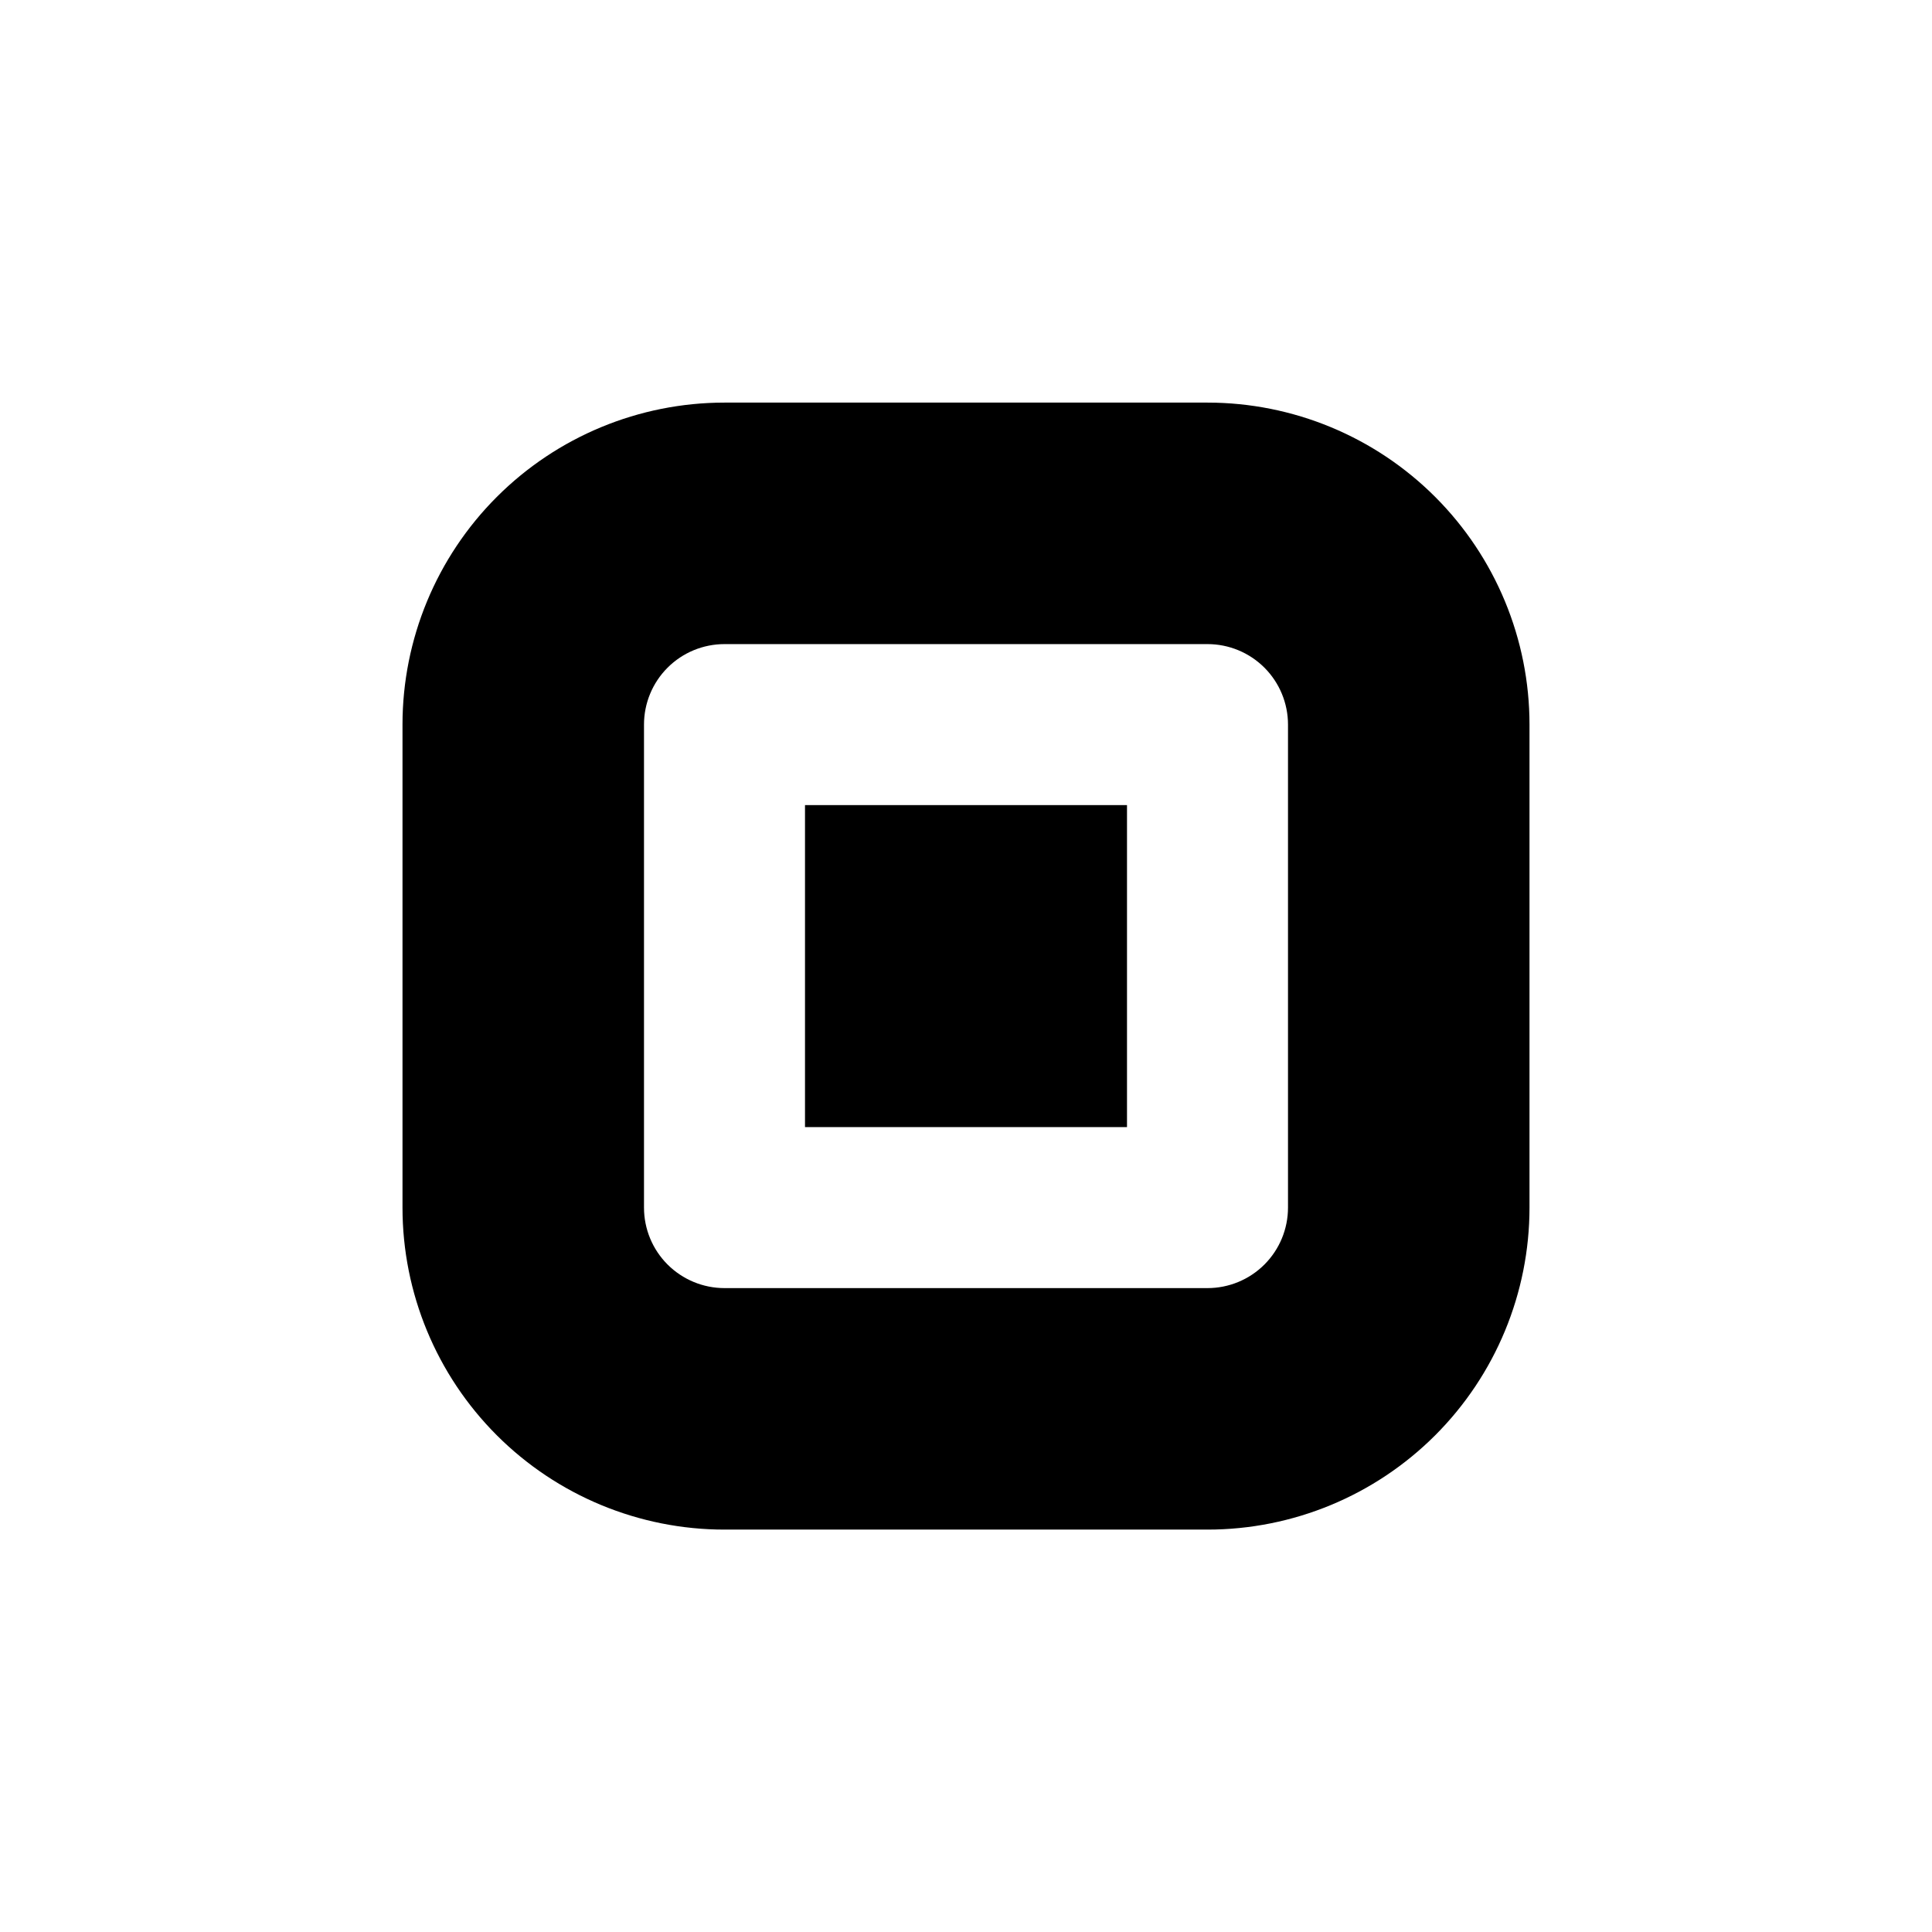 <svg width="114" height="114" viewBox="0 0 114 114" fill="none" xmlns="http://www.w3.org/2000/svg">
<path d="M66.5 47.506H47.5V66.506H66.5V47.506Z" fill="black"/>
<path fill-rule="evenodd" clip-rule="evenodd" d="M23.75 42.756C23.75 37.717 25.752 32.884 29.315 29.321C32.878 25.758 37.711 23.756 42.75 23.756H71.25C76.289 23.756 81.122 25.758 84.685 29.321C88.248 32.884 90.25 37.717 90.25 42.756V71.256C90.25 76.295 88.248 81.128 84.685 84.691C81.122 88.254 76.289 90.256 71.25 90.256H42.75C37.711 90.256 32.878 88.254 29.315 84.691C25.752 81.128 23.75 76.295 23.75 71.256V42.756ZM42.75 38.006H71.25C72.51 38.006 73.718 38.506 74.609 39.397C75.5 40.288 76 41.496 76 42.756V71.256C76 72.516 75.5 73.724 74.609 74.615C73.718 75.505 72.51 76.006 71.25 76.006H42.75C41.49 76.006 40.282 75.505 39.391 74.615C38.5 73.724 38 72.516 38 71.256V42.756C38 41.496 38.5 40.288 39.391 39.397C40.282 38.506 41.49 38.006 42.75 38.006Z" fill="black"/>
</svg>
